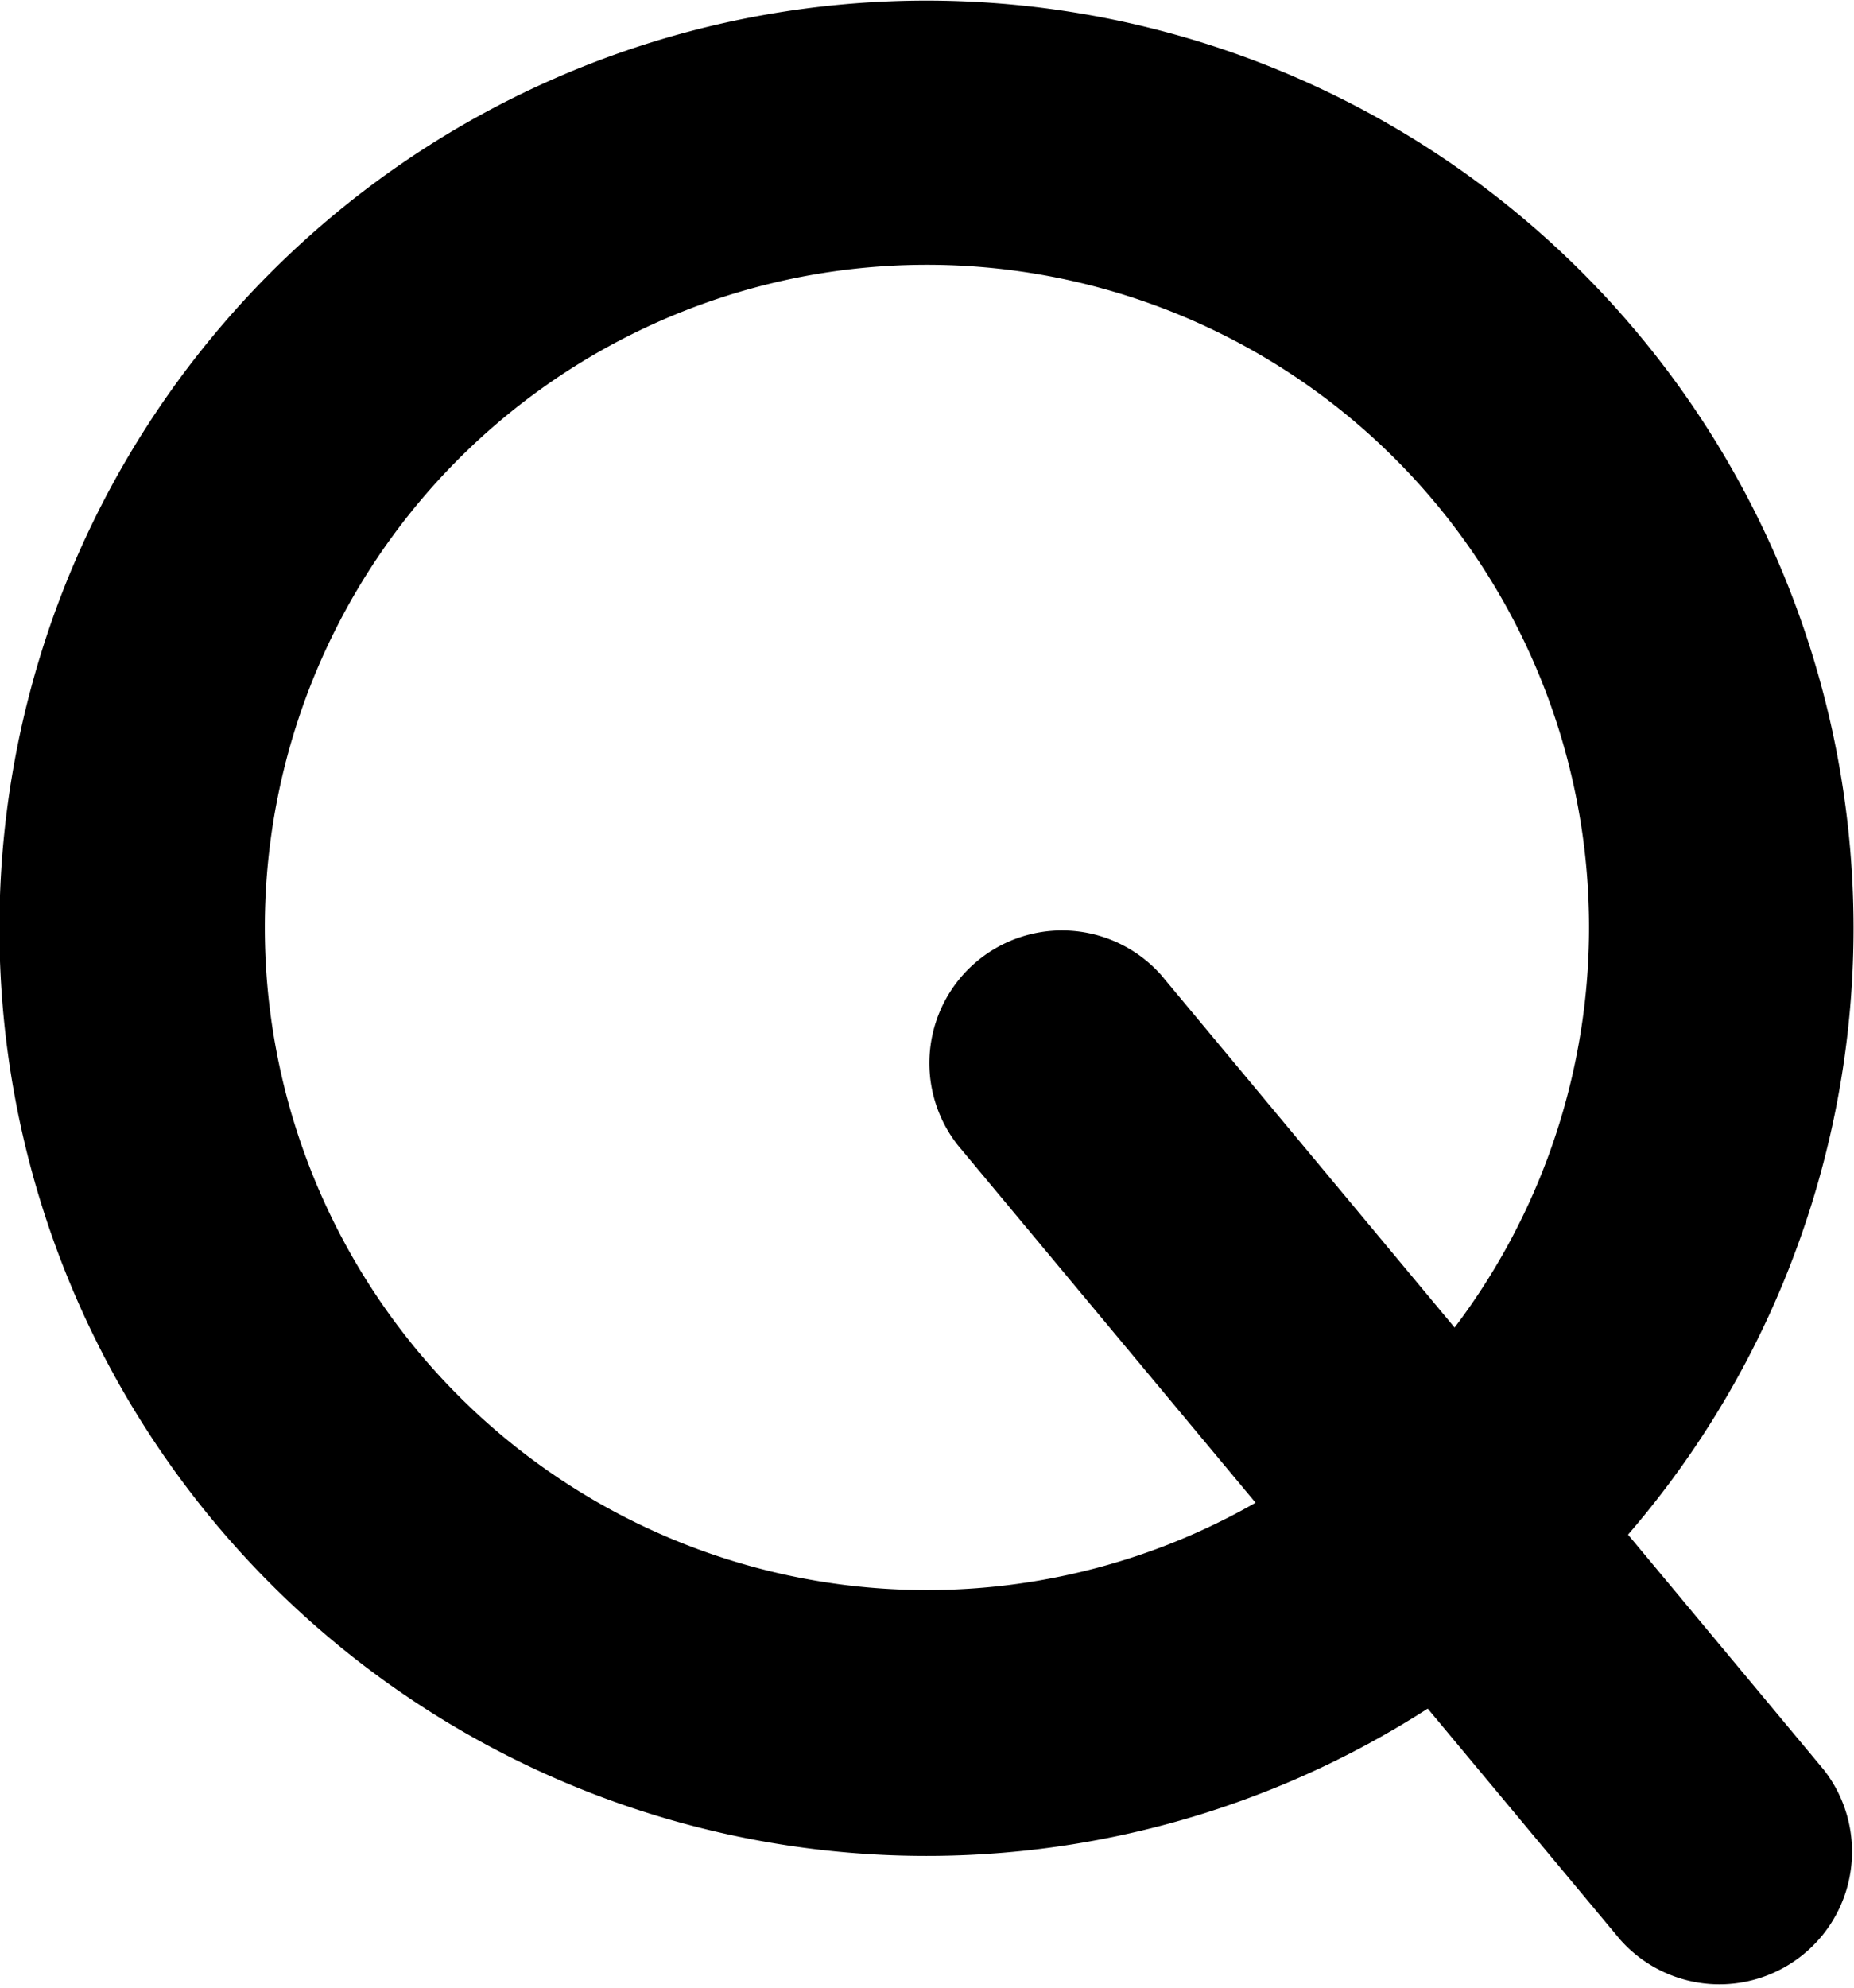 <svg xmlns="http://www.w3.org/2000/svg" width="14.933" height="16" viewBox="0 0 14.933 16">
    <path d="M2.133 7.466a5.333 5.333 0 0 0 7.98 4.63l-2.4-2.88a1.068 1.068 0 0 1 1.64-1.367l2.363 2.837a5.333 5.333 0 1 0-9.583-3.22zm9.367 6.287a7.467 7.467 0 1 1 1.613-1.4l1.577 1.893a1.068 1.068 0 0 1-1.64 1.367l-1.553-1.863z"/>
</svg>
